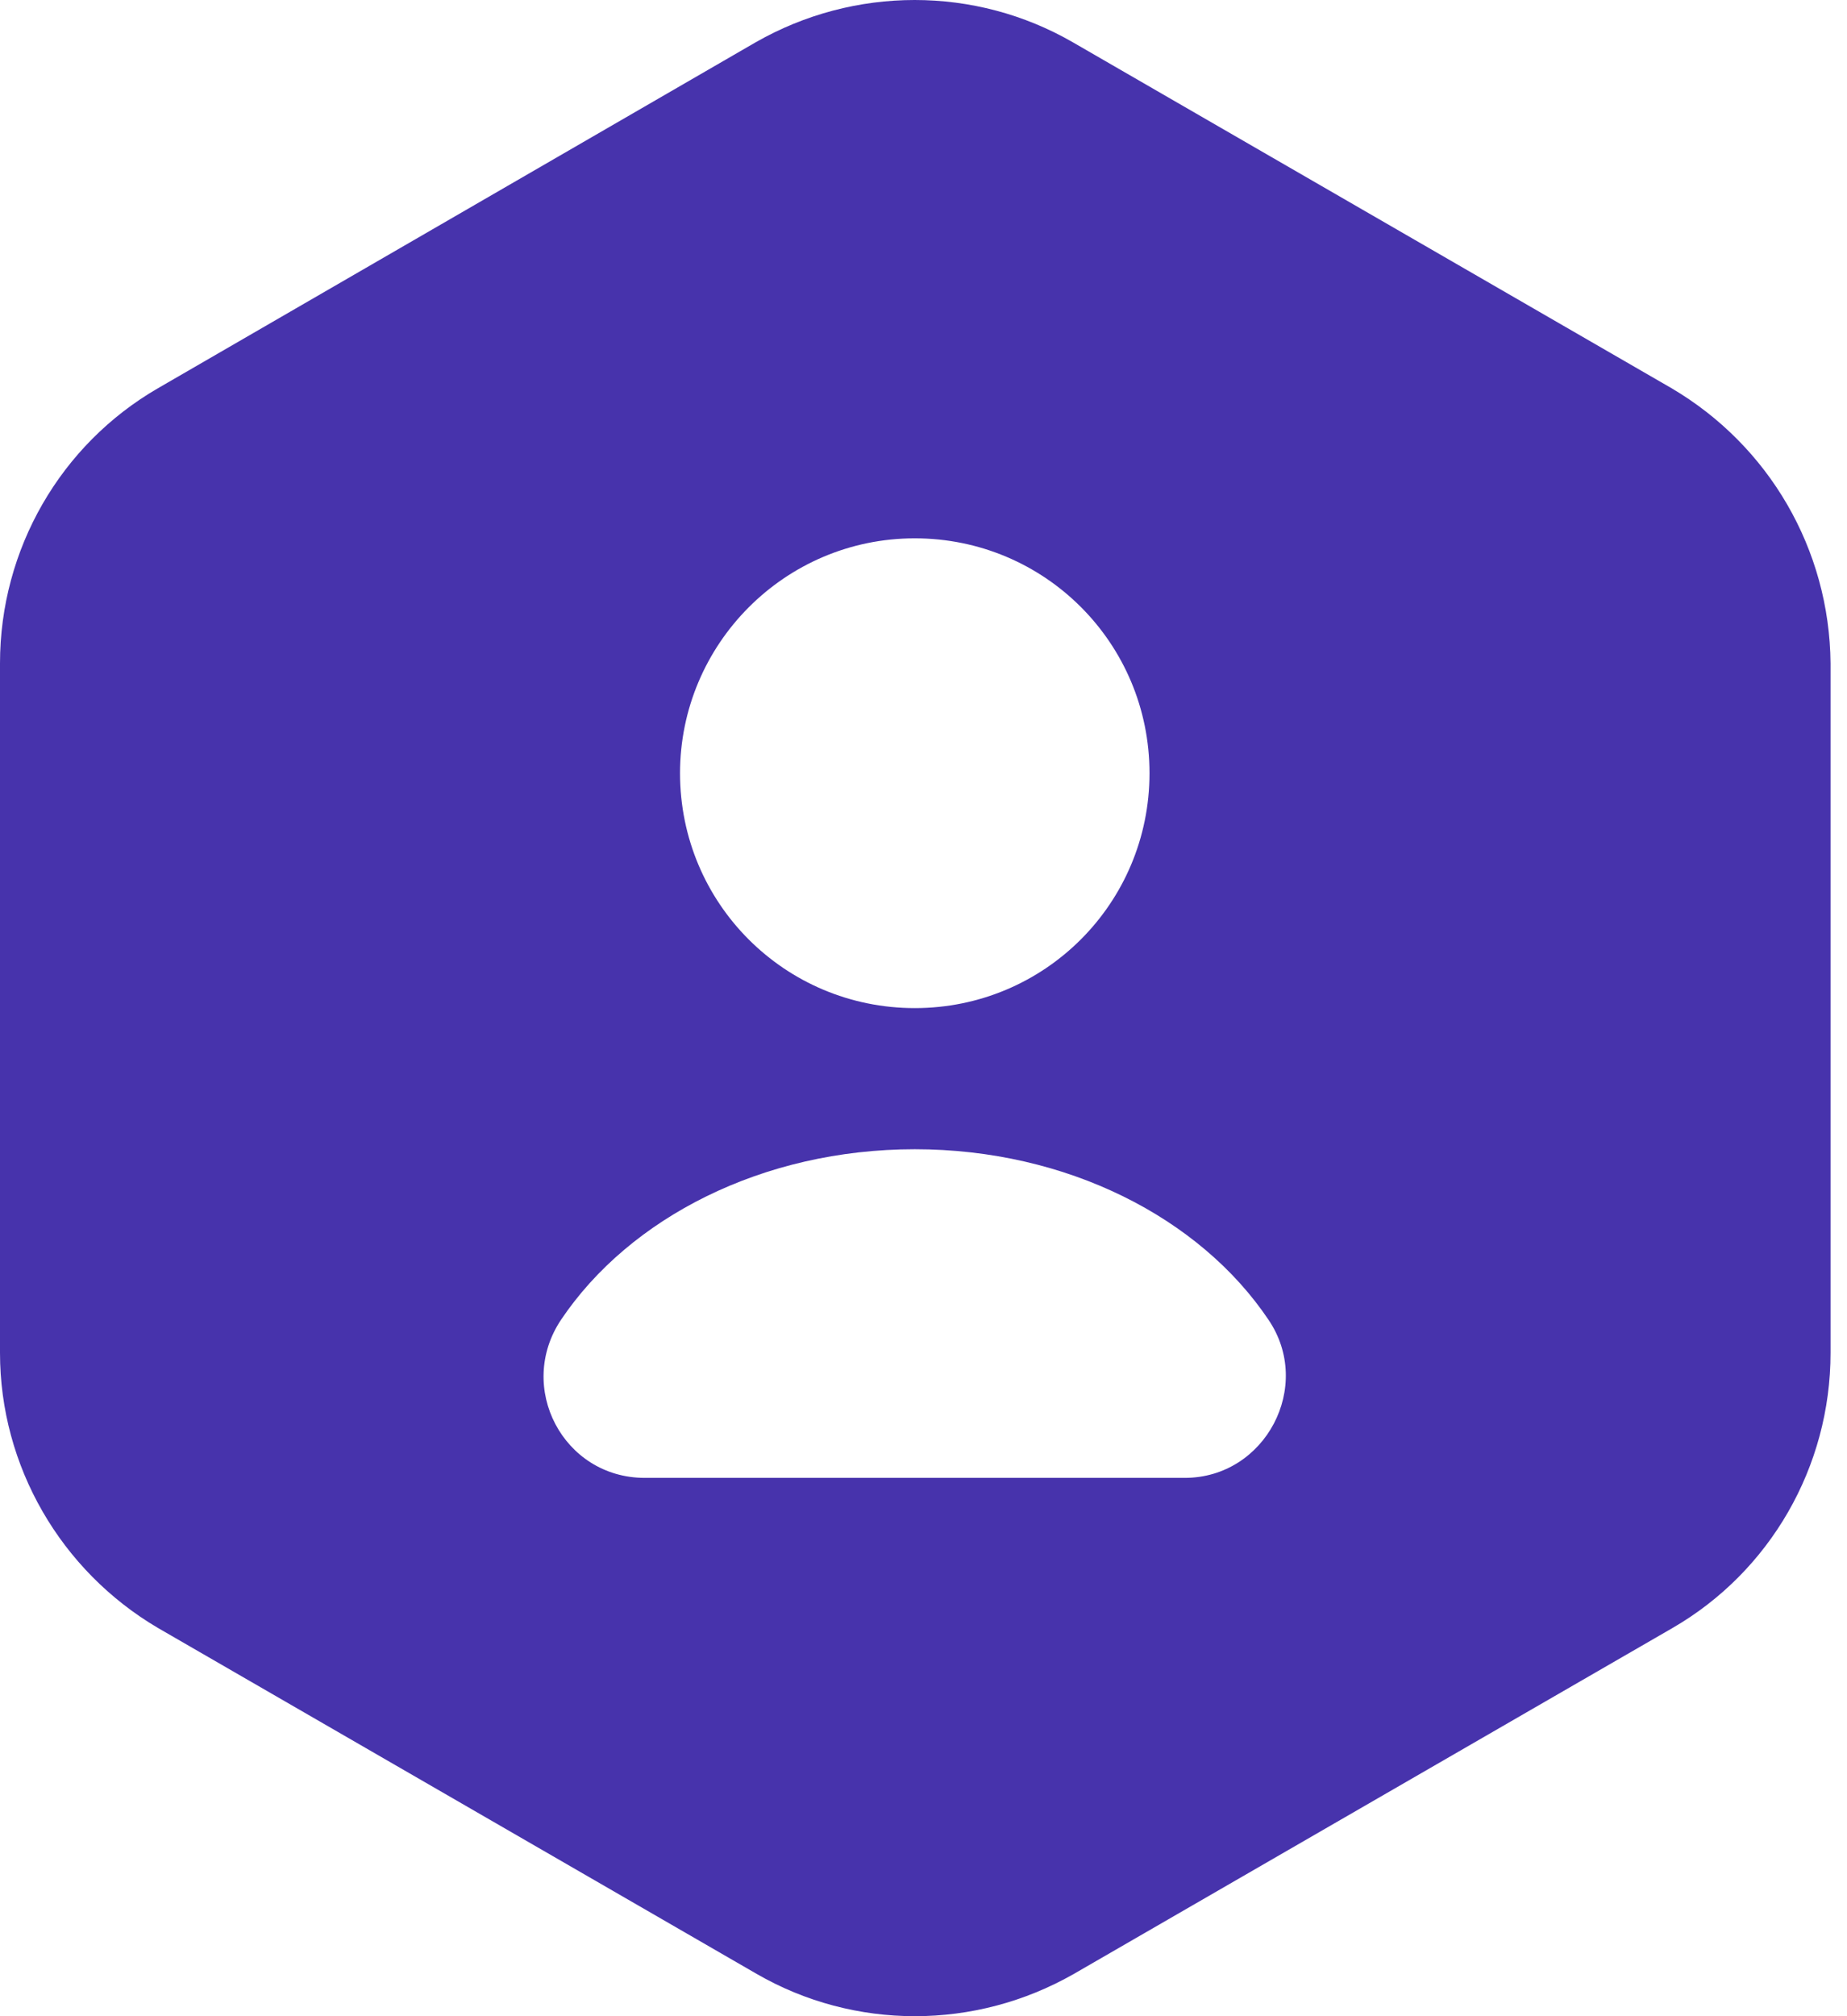 <svg width="33" height="36" viewBox="0 0 33 36" fill="none" xmlns="http://www.w3.org/2000/svg">
<path d="M29.862 6.93L19.17 0.756C17.424 -0.252 15.264 -0.252 13.5 0.756L2.826 6.93C1.08 7.938 0 9.81 0 11.844V24.156C0 26.172 1.08 28.044 2.826 29.07L13.518 35.244C15.264 36.252 17.424 36.252 19.188 35.244L29.88 29.07C31.626 28.062 32.706 26.19 32.706 24.156V11.844C32.688 9.81 31.608 7.956 29.862 6.93ZM16.344 9.612C18.666 9.612 20.538 11.484 20.538 13.806C20.538 16.128 18.666 18 16.344 18C14.022 18 12.15 16.128 12.15 13.806C12.15 11.502 14.022 9.612 16.344 9.612ZM21.168 26.388H11.52C10.062 26.388 9.216 24.768 10.026 23.562C11.25 21.744 13.626 20.52 16.344 20.52C19.062 20.52 21.438 21.744 22.662 23.562C23.472 24.75 22.608 26.388 21.168 26.388Z" fill="#4733AC"/>
</svg>
